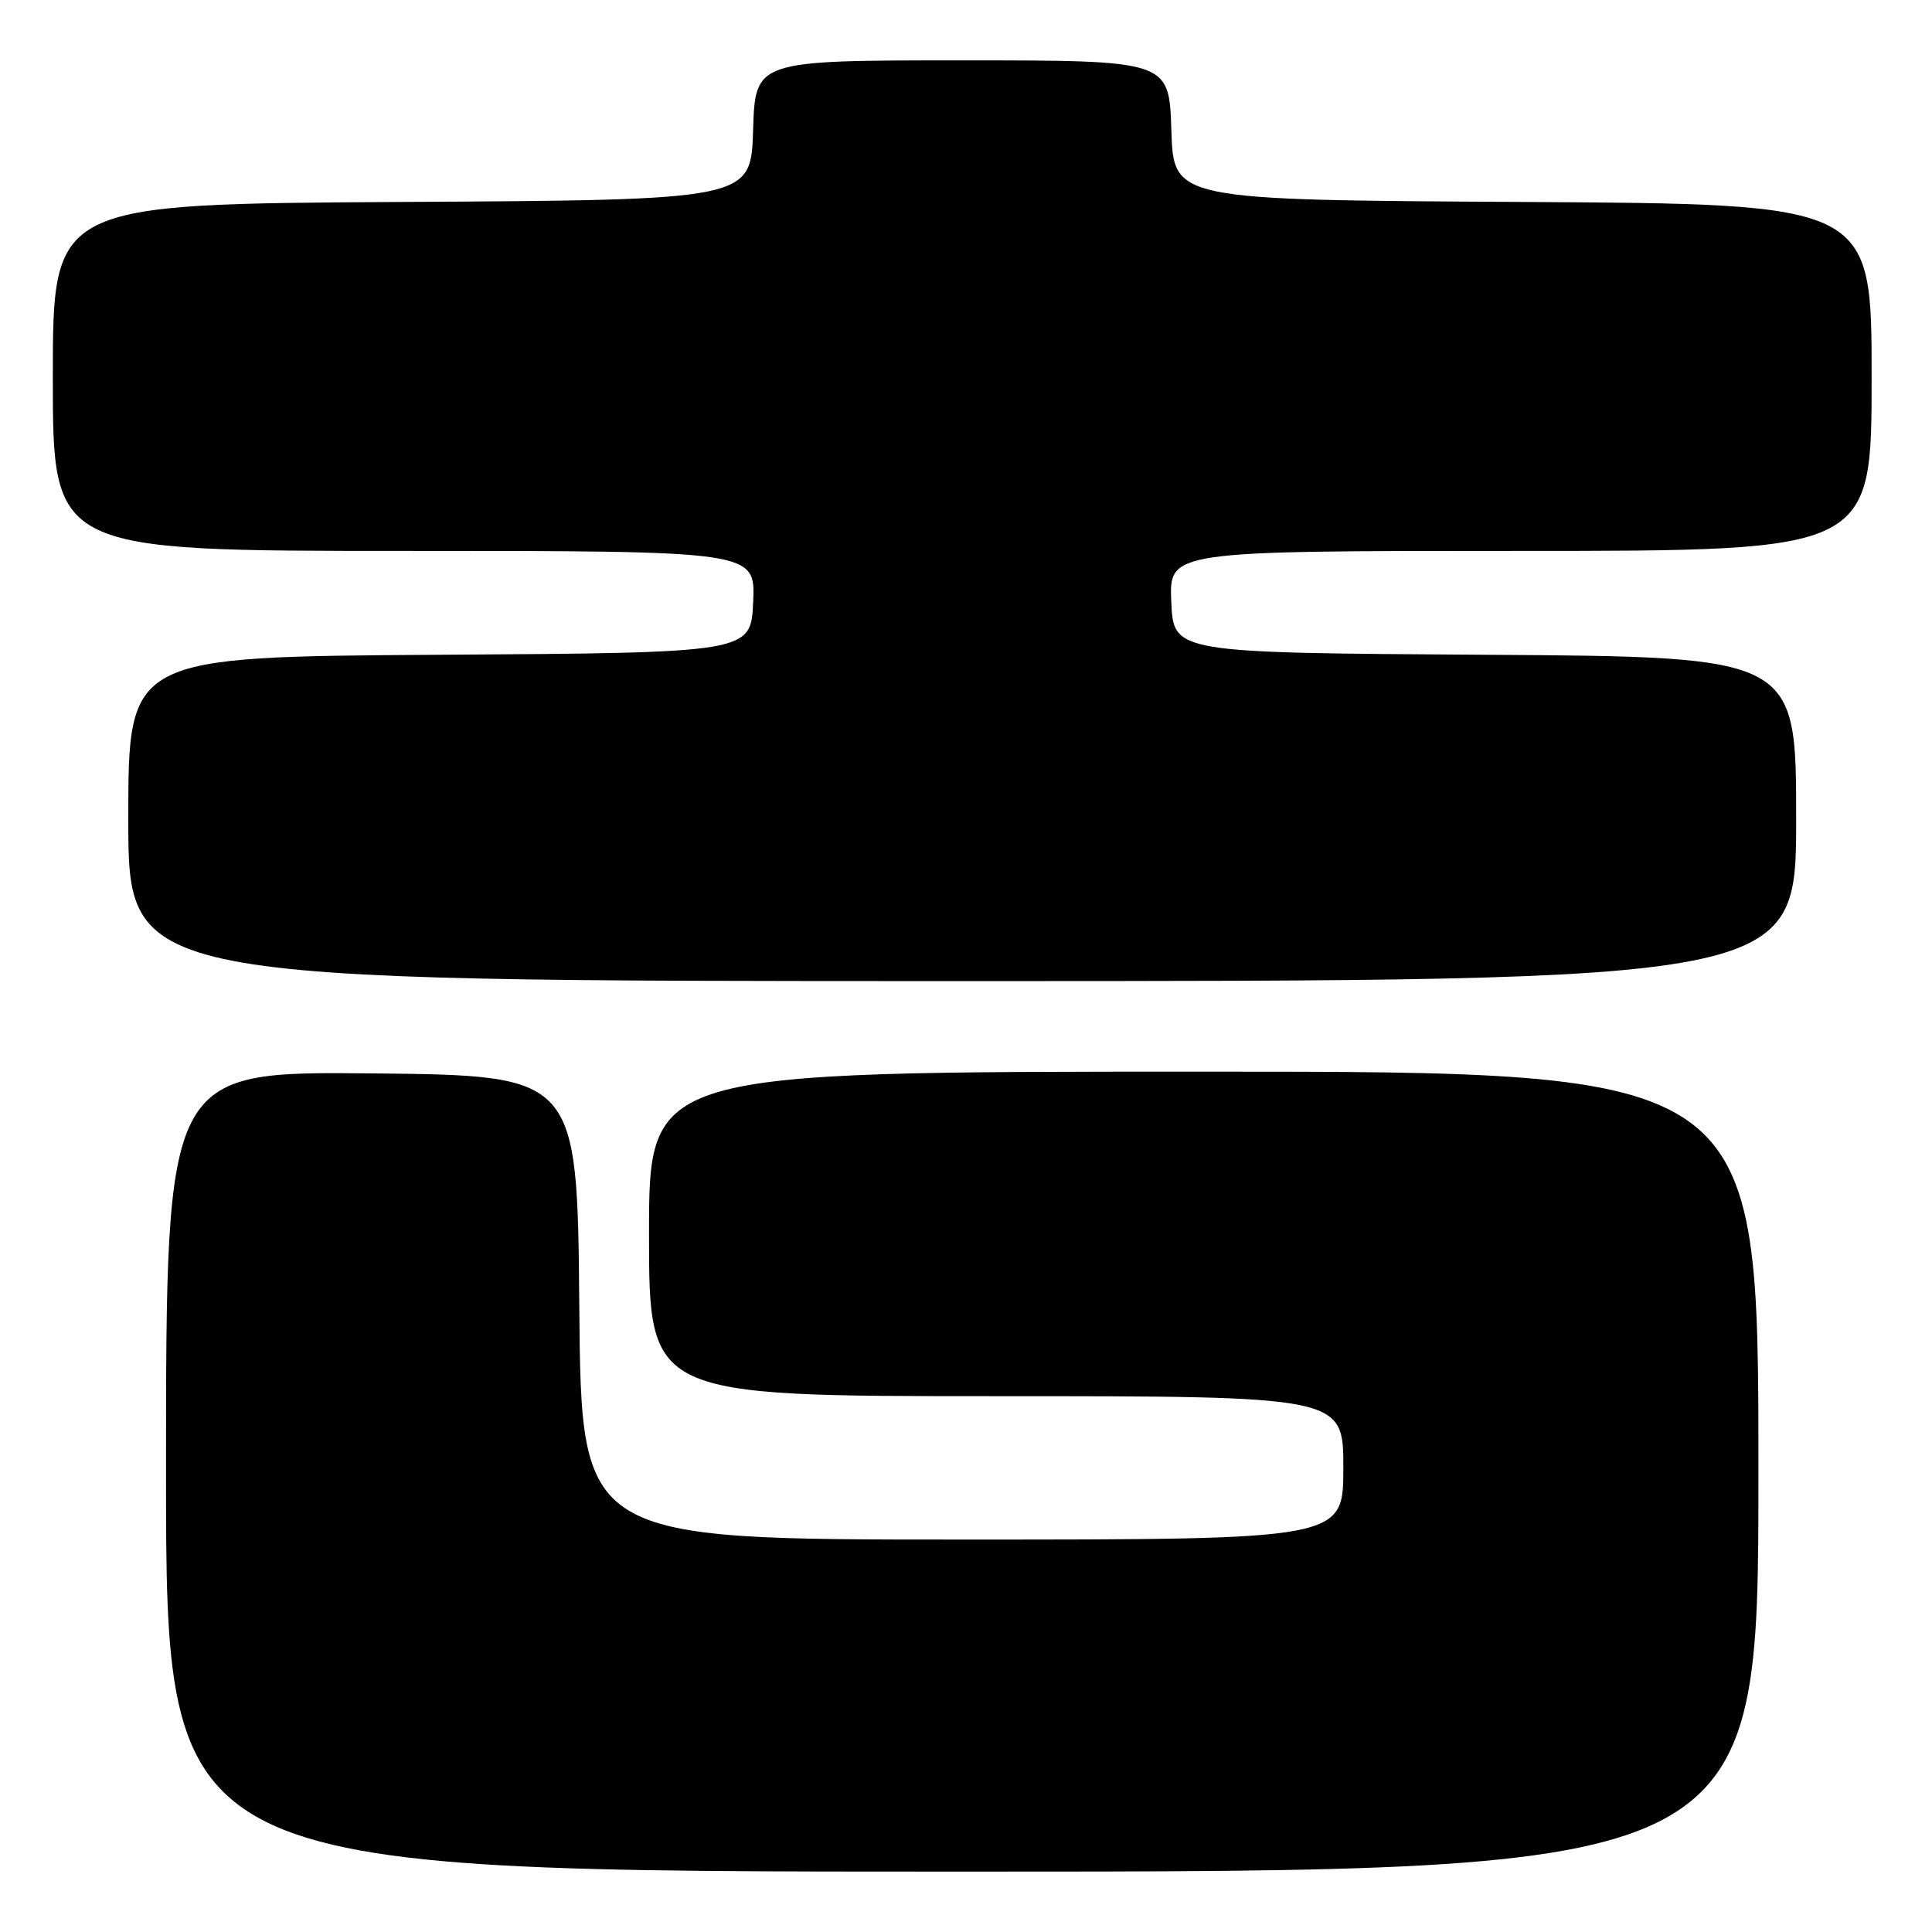 <?xml version="1.0" encoding="UTF-8" standalone="no"?>
<!DOCTYPE svg PUBLIC "-//W3C//DTD SVG 1.1//EN" "http://www.w3.org/Graphics/SVG/1.1/DTD/svg11.dtd" >
<svg xmlns="http://www.w3.org/2000/svg" xmlns:xlink="http://www.w3.org/1999/xlink" version="1.1" viewBox="0 0 256 256">
 <g >
 <path fill="currentColor"
d=" M 233.00 195.00 C 233.00 142.00 233.00 142.00 159.50 142.00 C 86.00 142.00 86.00 142.00 86.00 163.50 C 86.00 185.00 86.00 185.00 132.00 185.00 C 178.00 185.00 178.00 185.00 178.00 194.50 C 178.00 204.00 178.00 204.00 127.51 204.00 C 77.03 204.00 77.03 204.00 76.76 173.25 C 76.50 142.50 76.50 142.50 49.25 142.23 C 22.00 141.97 22.00 141.97 22.00 194.98 C 22.00 248.00 22.00 248.00 127.50 248.00 C 233.00 248.00 233.00 248.00 233.00 195.00 Z  M 238.00 108.51 C 238.00 87.02 238.00 87.02 196.75 86.76 C 155.50 86.50 155.50 86.50 155.20 79.75 C 154.91 73.00 154.91 73.00 201.45 73.00 C 248.00 73.00 248.00 73.00 248.00 50.01 C 248.00 27.02 248.00 27.02 201.75 26.76 C 155.50 26.50 155.50 26.50 155.21 17.25 C 154.92 8.00 154.92 8.00 127.50 8.00 C 100.08 8.00 100.08 8.00 99.79 17.25 C 99.50 26.50 99.50 26.50 53.25 26.76 C 7.00 27.02 7.00 27.02 7.00 50.01 C 7.00 73.00 7.00 73.00 53.55 73.00 C 100.09 73.00 100.09 73.00 99.80 79.75 C 99.50 86.50 99.50 86.50 58.25 86.76 C 17.00 87.02 17.00 87.02 17.00 108.51 C 17.00 130.00 17.00 130.00 127.50 130.00 C 238.00 130.00 238.00 130.00 238.00 108.51 Z "/>
</g>
</svg>